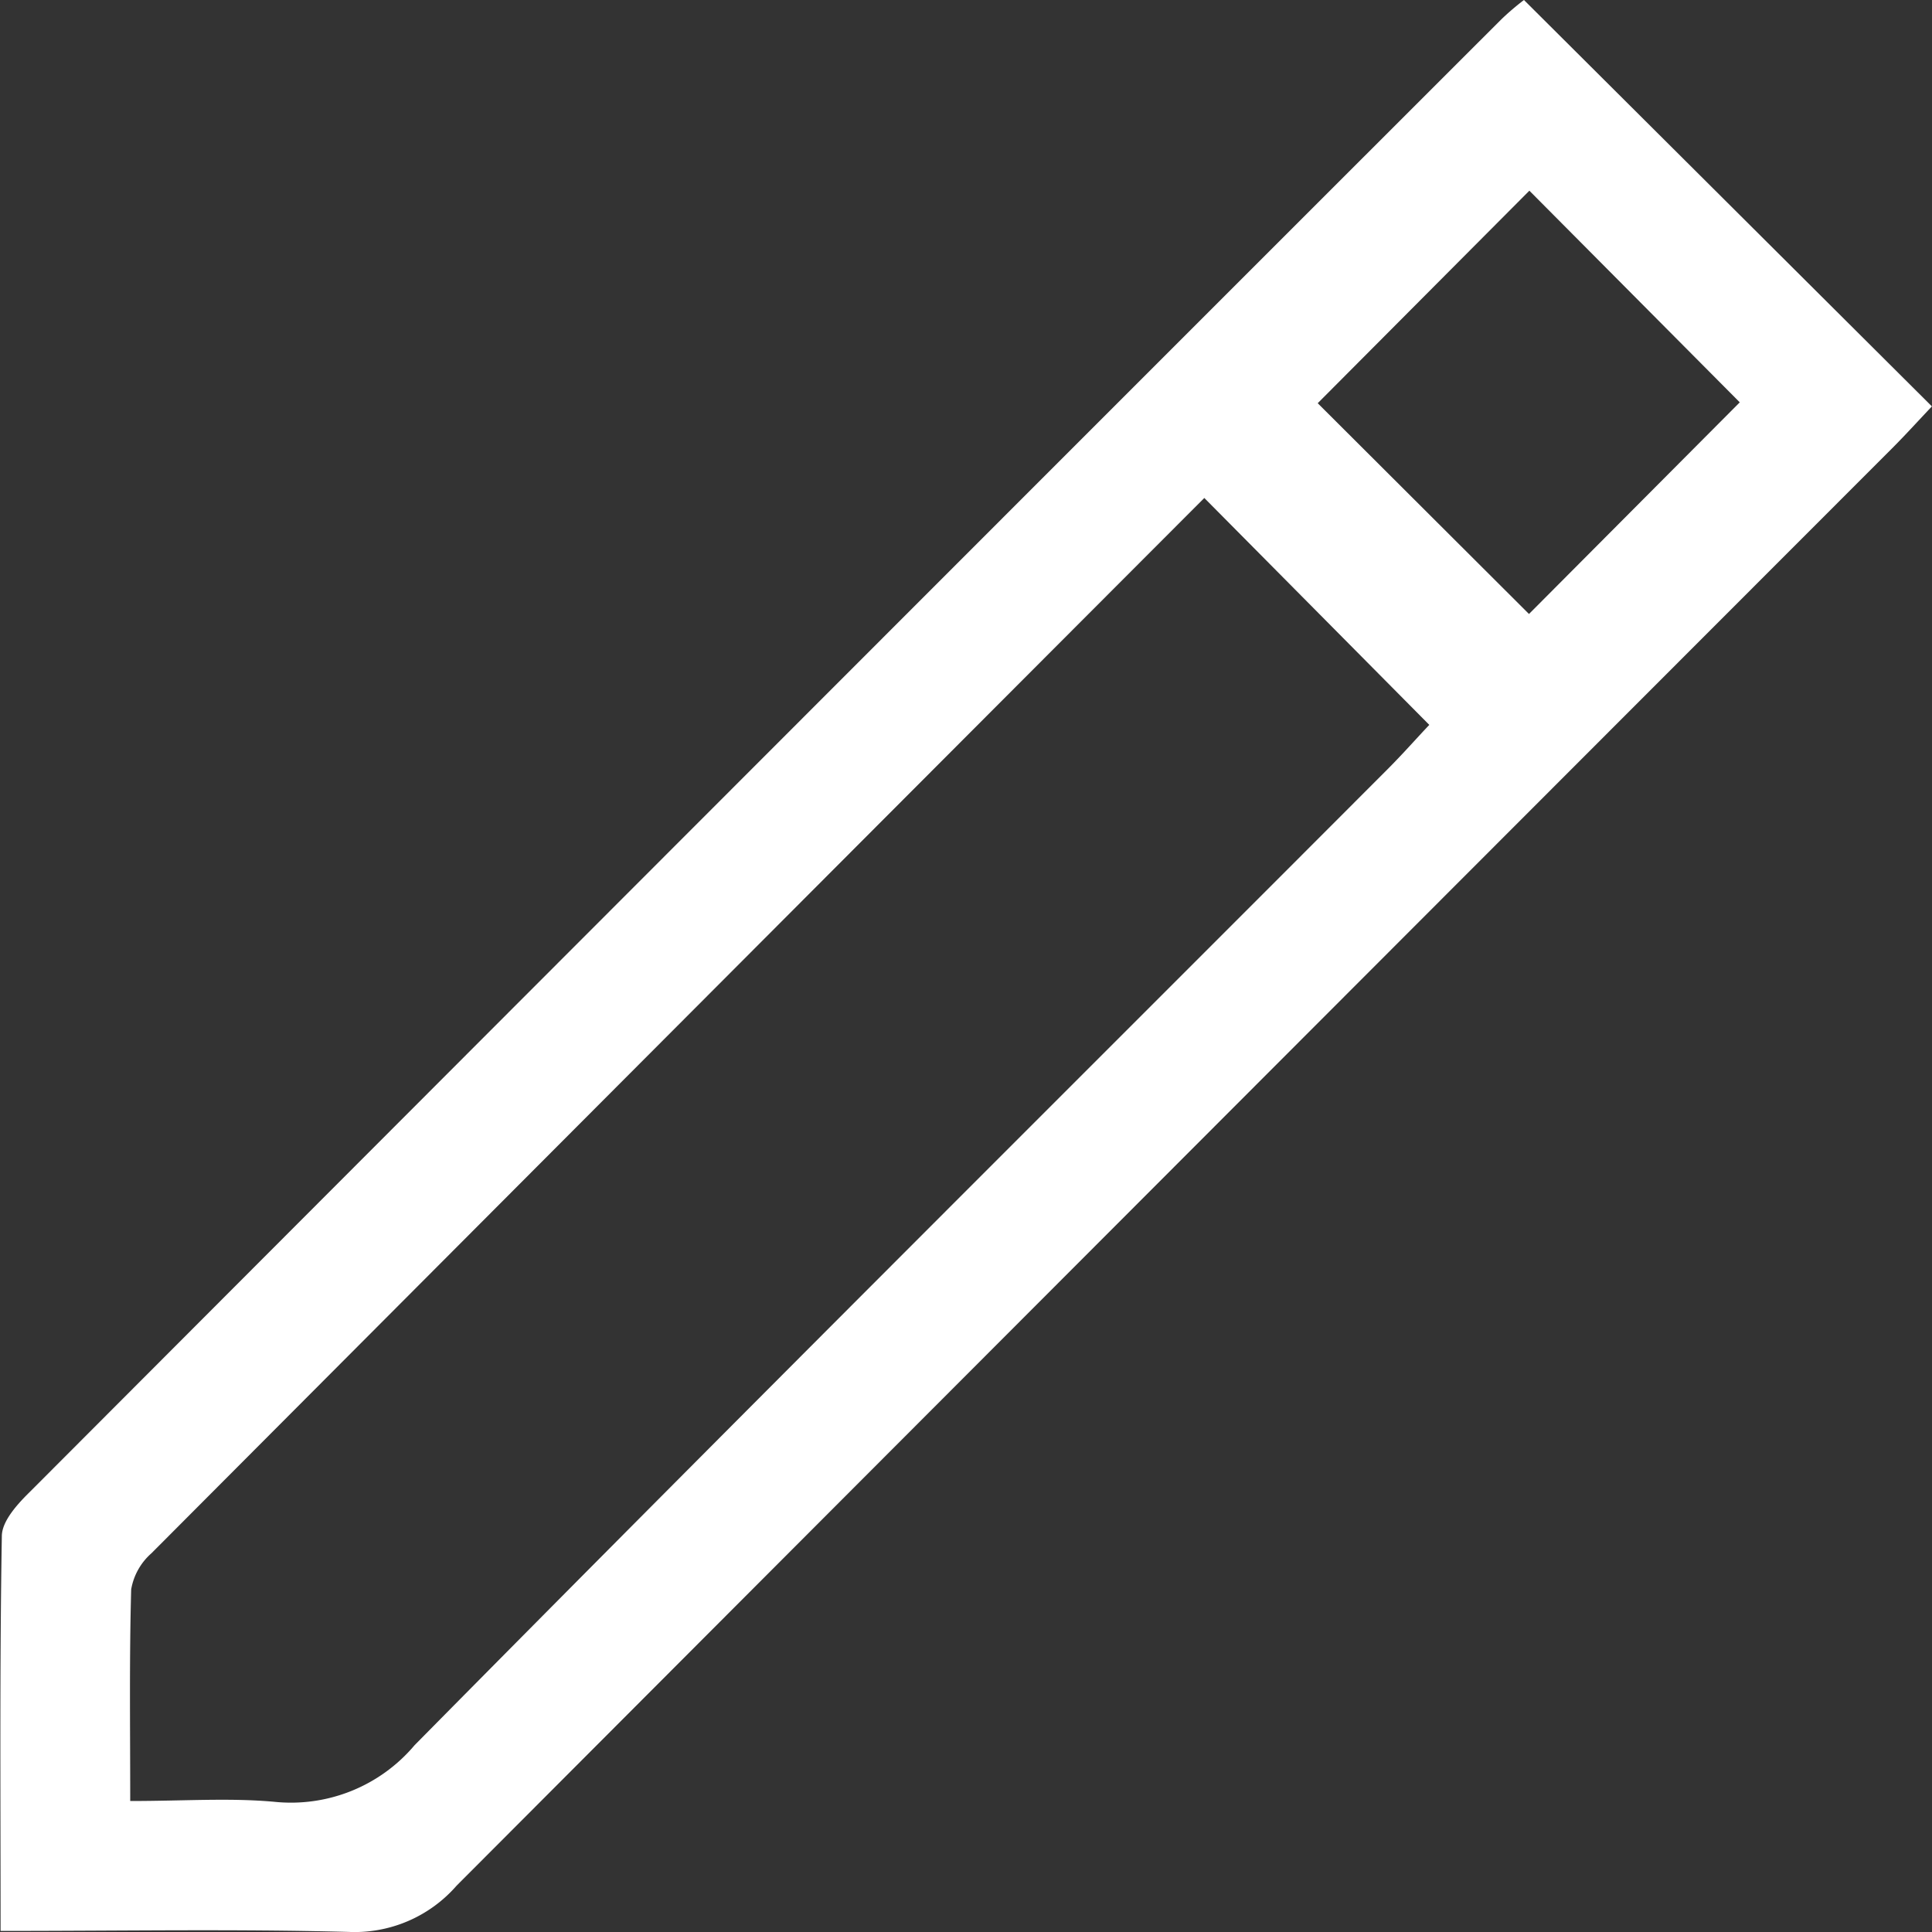 <svg xmlns="http://www.w3.org/2000/svg" width="20" height="20" viewBox="0 0 20 20">
  <rect x="0" y="0" width="20" height="20" fill="#333333" stroke="none"/>
  <path id="패스_69168" data-name="패스 69168" d="M185.352,524.826l4.223,4.207c-.125.131-.267.289-.417.439q-7.431,7.435-14.855,14.874a1.4,1.4,0,0,1-1.121.479c-1.174-.031-2.349-.01-3.6-.01,0-1.4-.01-2.743.013-4.086,0-.159.167-.339.3-.469q7.607-7.622,15.223-15.234A2.674,2.674,0,0,1,185.352,524.826Zm-3.309,5.155q-5.465,5.473-10.9,10.925a.644.644,0,0,0-.209.373c-.02.719-.01,1.438-.01,2.191.554,0,1.026-.034,1.49.008a1.674,1.674,0,0,0,1.454-.586c3.34-3.382,6.71-6.735,10.069-10.1.162-.162.313-.334.435-.462Zm3.365-3.181-2.191,2.2,2.187,2.182,2.182-2.191Z" transform="translate(-169.576 -524.826)" fill="#fff"/>
</svg>
